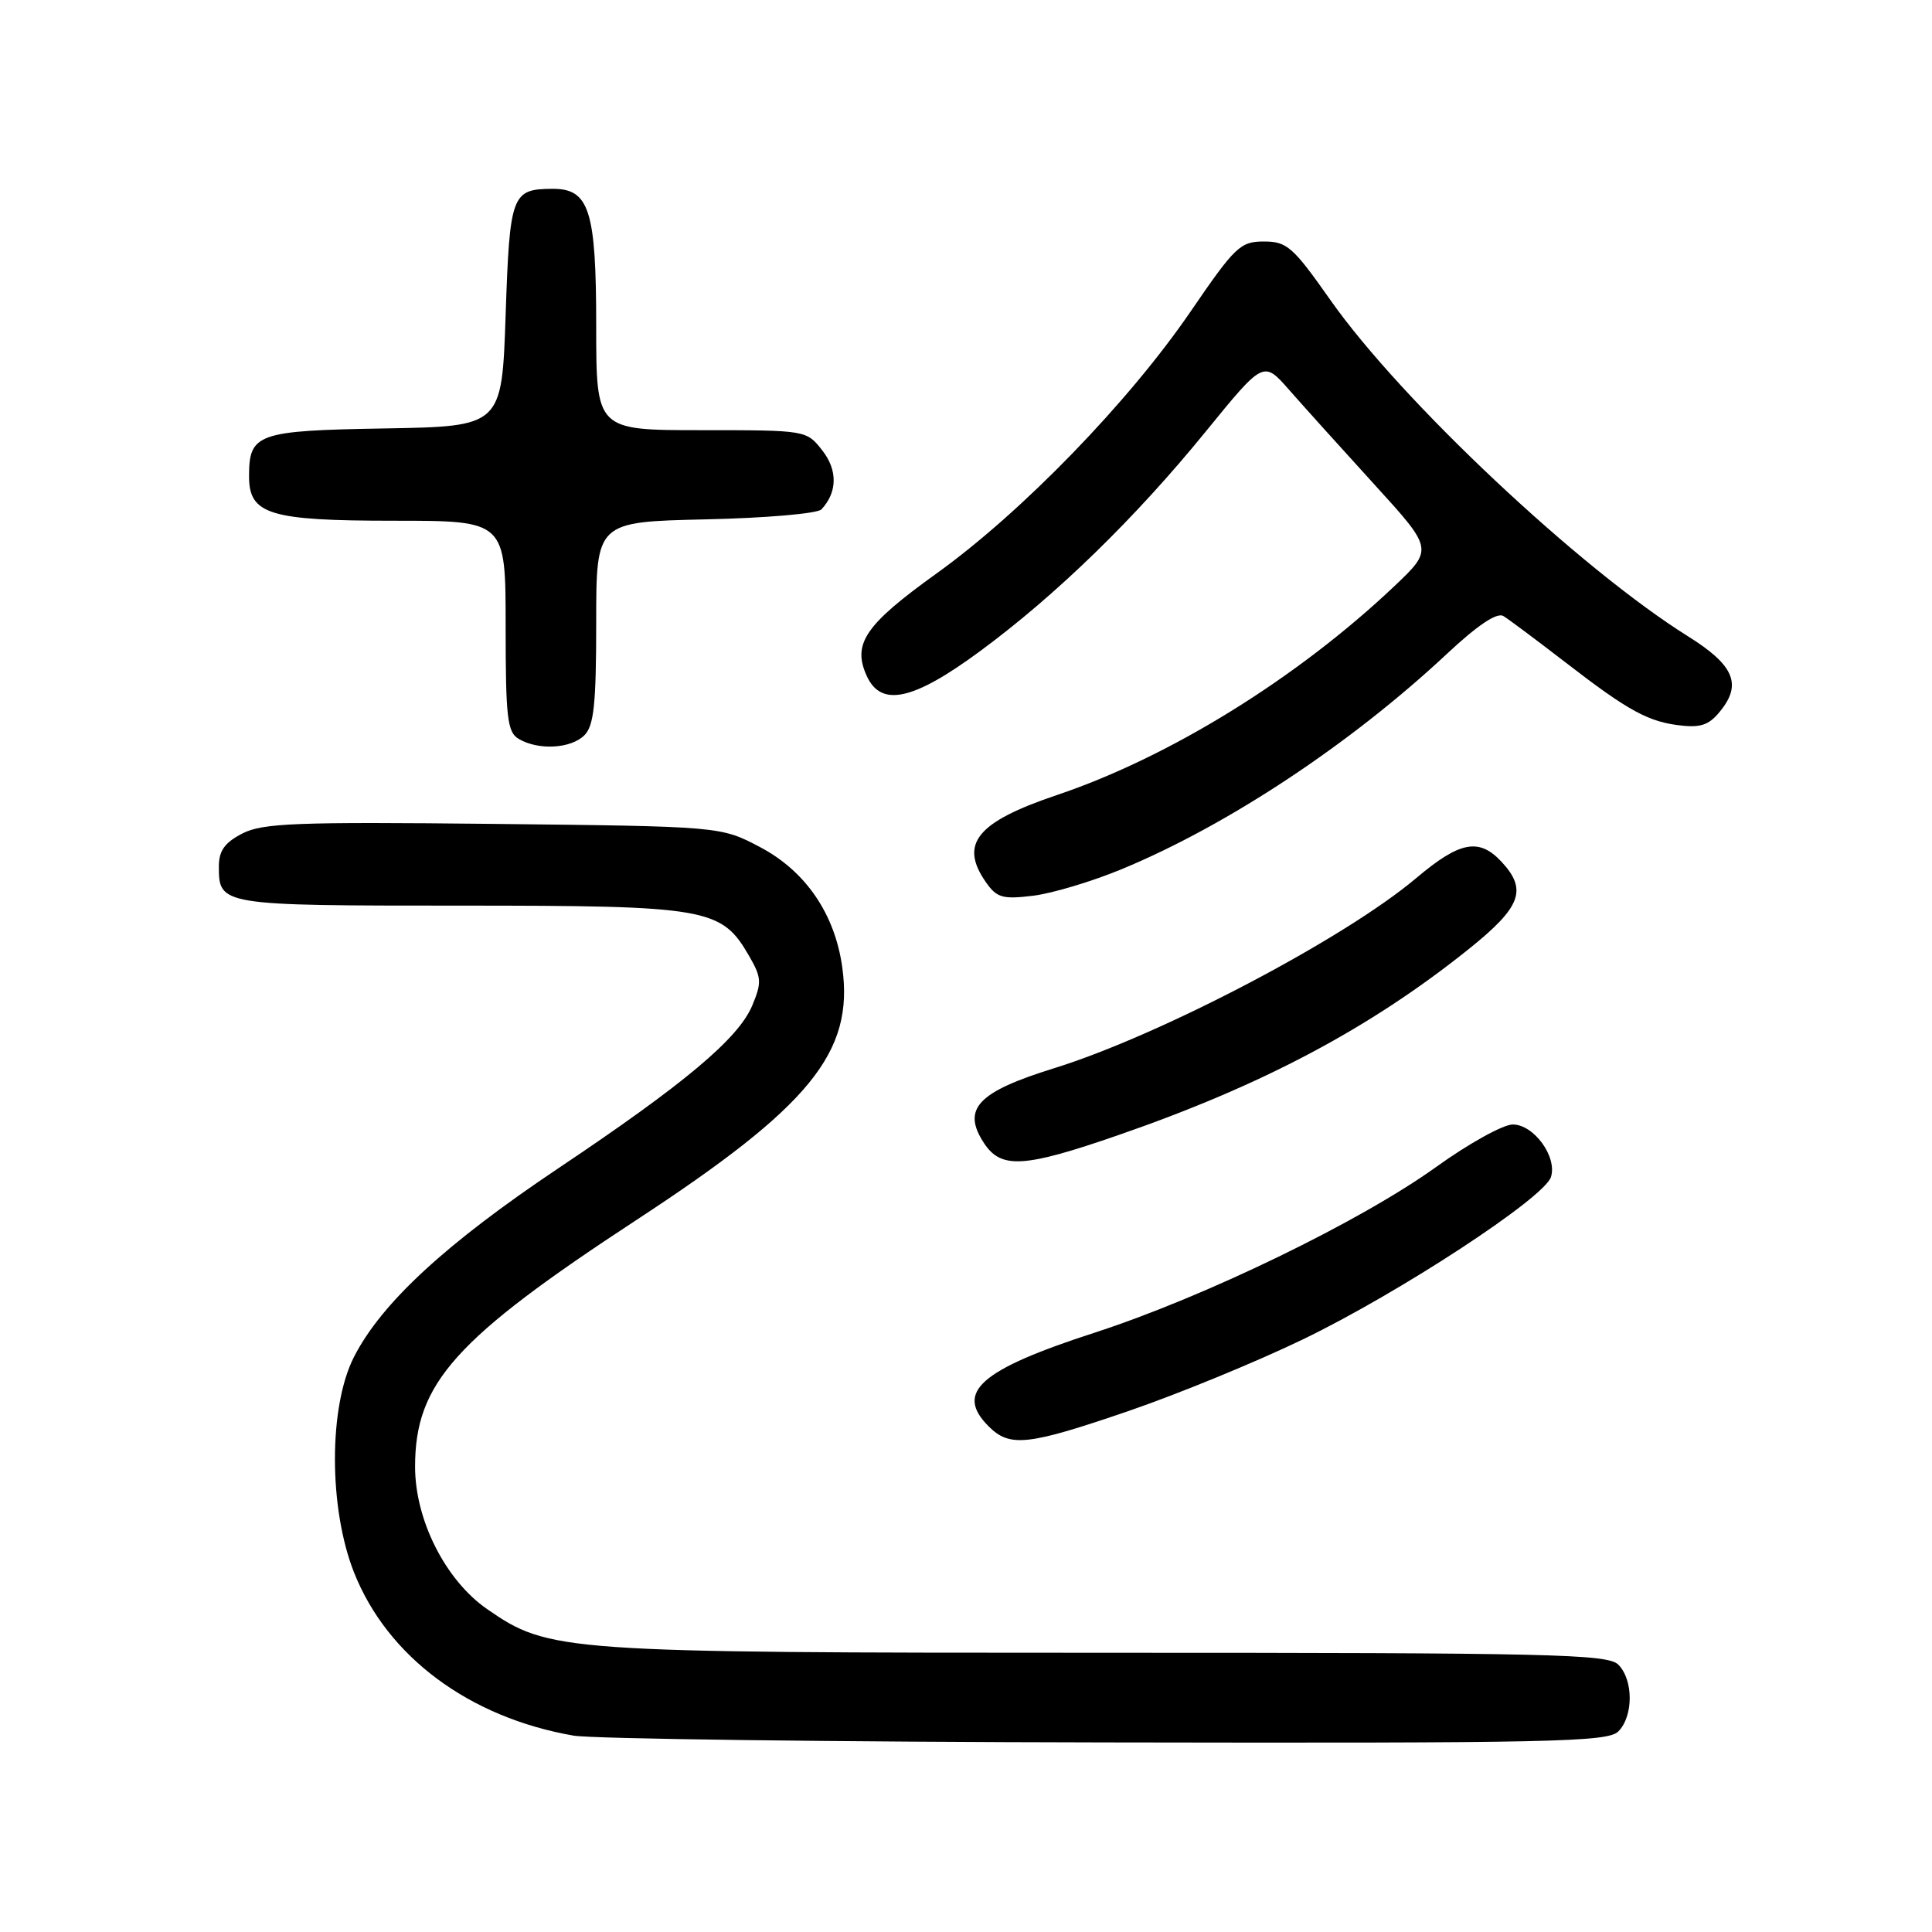 <?xml version="1.0" encoding="UTF-8" standalone="no"?>
<!DOCTYPE svg PUBLIC "-//W3C//DTD SVG 1.1//EN" "http://www.w3.org/Graphics/SVG/1.1/DTD/svg11.dtd" >
<svg xmlns="http://www.w3.org/2000/svg" xmlns:xlink="http://www.w3.org/1999/xlink" version="1.1" viewBox="0 0 256 256">
 <g >
 <path fill="currentColor"
d=" M 214.43 229.43 C 216.45 227.41 216.45 222.59 214.43 220.57 C 213.03 219.17 205.50 219.00 146.64 219.00 C 74.26 219.00 72.75 218.89 64.54 213.21 C 59.03 209.39 55.00 201.42 55.00 194.35 C 55.00 183.28 60.26 177.42 84.38 161.62 C 107.36 146.57 113.16 139.46 111.61 128.21 C 110.64 121.12 106.76 115.43 100.70 112.24 C 95.50 109.50 95.50 109.50 65.35 109.17 C 39.22 108.89 34.78 109.06 32.10 110.45 C 29.76 111.66 29.00 112.73 29.00 114.83 C 29.00 119.97 29.21 120.00 60.95 120.00 C 93.82 120.00 95.59 120.31 99.26 126.67 C 100.91 129.52 100.95 130.19 99.68 133.23 C 97.85 137.61 90.74 143.58 74.00 154.79 C 59.08 164.78 50.56 172.64 46.91 179.79 C 43.54 186.37 43.54 199.80 46.90 208.33 C 51.32 219.51 62.14 227.57 76.00 229.98 C 78.47 230.41 110.28 230.82 146.68 230.88 C 205.61 230.99 213.03 230.83 214.43 229.43 Z  M 149.64 186.93 C 156.16 184.69 166.51 180.44 172.63 177.48 C 185.38 171.33 204.63 158.73 205.51 155.96 C 206.36 153.28 203.24 149.00 200.45 149.00 C 199.17 149.00 194.61 151.53 190.31 154.62 C 180.24 161.86 159.62 171.86 145.00 176.60 C 129.83 181.52 126.48 184.48 131.00 189.00 C 133.81 191.81 136.18 191.55 149.64 186.93 Z  M 148.15 150.42 C 167.30 143.80 181.52 136.25 194.60 125.77 C 201.56 120.19 202.42 117.91 198.96 114.19 C 195.98 110.99 193.44 111.47 187.66 116.35 C 178.14 124.38 153.82 137.15 139.66 141.55 C 129.51 144.70 127.42 146.94 130.38 151.46 C 132.65 154.92 135.65 154.75 148.15 150.42 Z  M 148.68 115.15 C 162.71 109.33 178.93 98.59 191.69 86.67 C 195.80 82.82 198.37 81.11 199.21 81.63 C 199.92 82.06 203.63 84.84 207.46 87.79 C 215.85 94.27 218.49 95.70 222.89 96.15 C 225.57 96.43 226.64 95.97 228.22 93.87 C 230.76 90.51 229.58 88.01 223.71 84.34 C 209.37 75.38 185.63 53.06 176.28 39.75 C 171.32 32.70 170.53 32.00 167.47 32.00 C 164.35 32.00 163.65 32.67 157.80 41.22 C 149.58 53.25 135.42 67.86 124.08 76.00 C 114.61 82.80 112.91 85.31 114.85 89.57 C 116.75 93.74 121.00 92.81 129.80 86.33 C 139.95 78.86 150.44 68.65 159.80 57.14 C 167.42 47.79 167.42 47.79 170.80 51.64 C 172.66 53.76 177.73 59.39 182.06 64.14 C 189.93 72.77 189.93 72.77 184.72 77.71 C 171.83 89.90 154.96 100.33 140.01 105.36 C 129.42 108.93 127.08 111.81 130.64 116.90 C 132.08 118.96 132.85 119.18 136.89 118.69 C 139.43 118.38 144.73 116.79 148.68 115.15 Z  M 77.43 97.43 C 78.70 96.16 79.00 93.31 79.00 82.50 C 79.00 69.15 79.00 69.15 93.45 68.82 C 101.40 68.65 108.33 68.05 108.84 67.50 C 110.97 65.23 111.01 62.28 108.94 59.66 C 106.86 57.01 106.81 57.00 92.93 57.00 C 79.00 57.00 79.00 57.00 79.00 43.22 C 79.00 27.84 78.09 24.99 73.19 25.02 C 67.80 25.05 67.54 25.75 67.00 41.71 C 66.50 56.50 66.50 56.50 51.00 56.77 C 34.05 57.06 33.00 57.43 33.00 63.13 C 33.00 68.17 35.72 69.00 52.22 69.00 C 67.00 69.00 67.00 69.00 67.00 82.95 C 67.00 95.18 67.22 97.03 68.75 97.92 C 71.37 99.45 75.65 99.20 77.43 97.43 Z "/>
</g>
</svg>